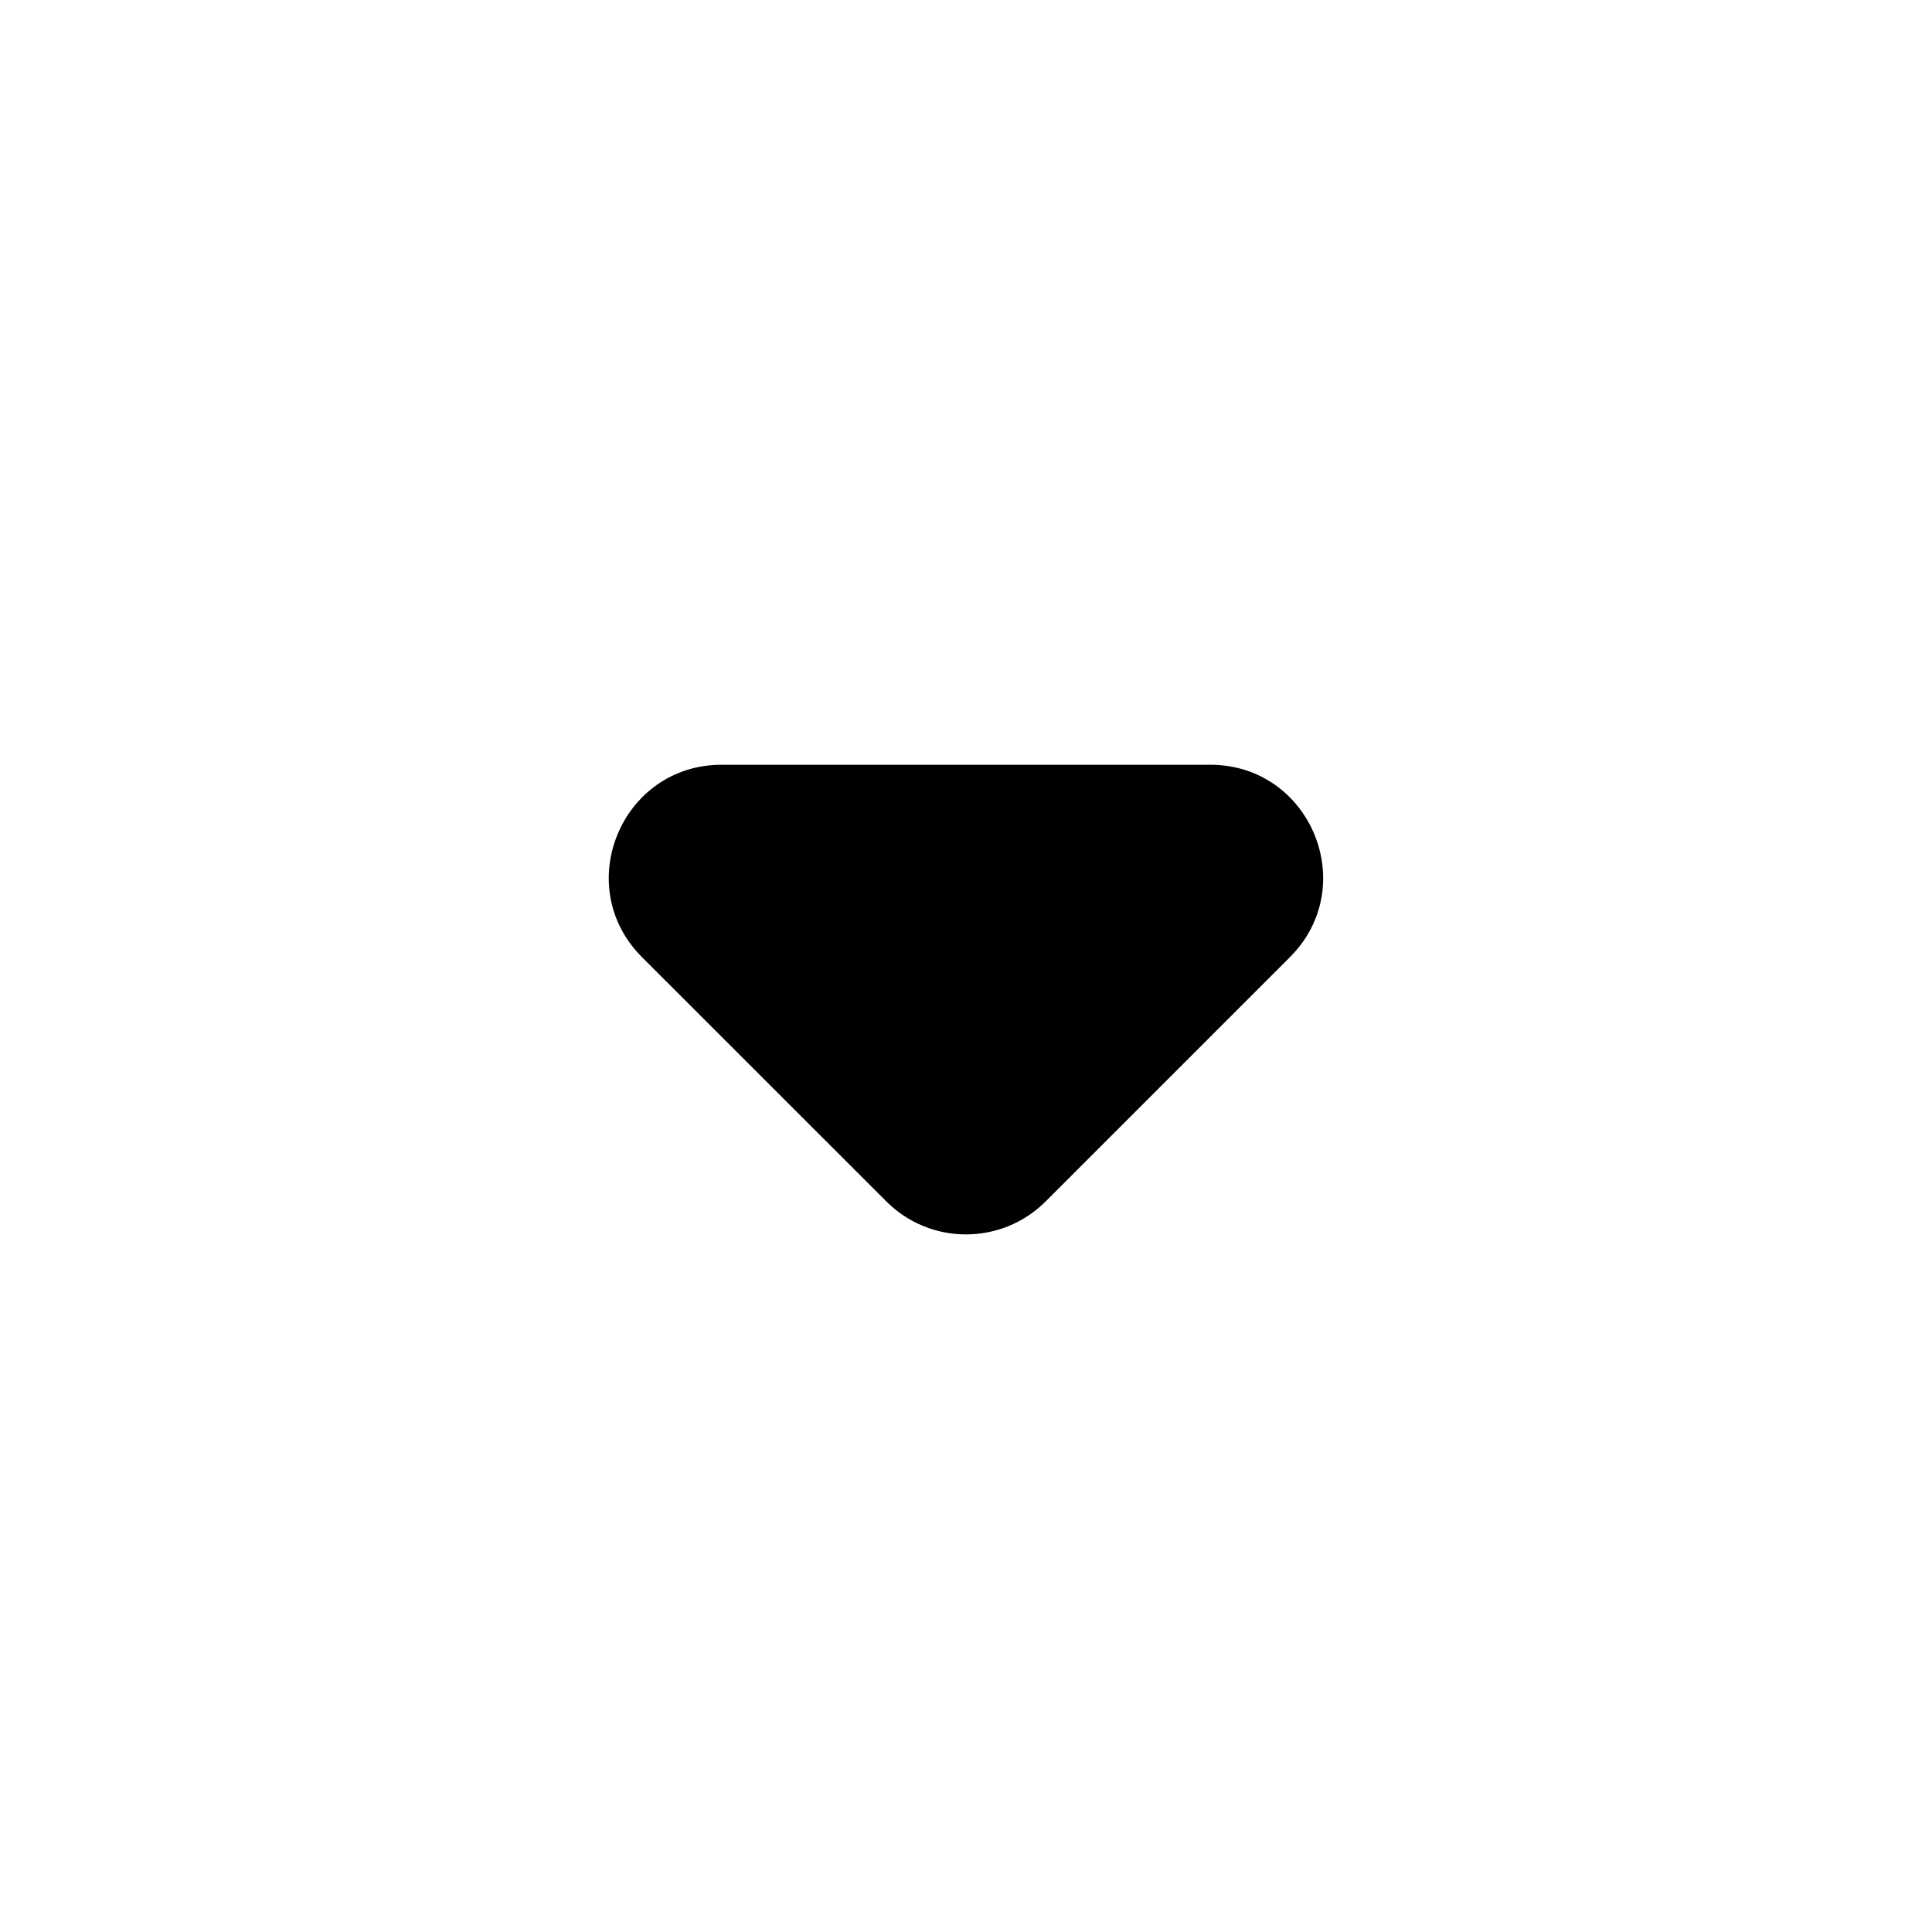<svg width="100%" height="100%" viewBox="0 0 24 24" fill="none" xmlns="http://www.w3.org/2000/svg">
<g clip-path="url(#clip0_1447_633271)">
<path d="M8.965 9.5C7.718 9.5 7.093 11.008 7.975 11.89L11.01 14.924C11.556 15.471 12.443 15.471 12.99 14.924L16.024 11.89C16.906 11.008 16.281 9.5 15.034 9.5H8.965Z" fill="currentColor"/>
</g>
<defs>
<clipPath id="clip0_1447_633271">
<rect width="10" height="7" fill="currentColor" transform="translate(7 9)"/>
</clipPath>
</defs>
</svg>
